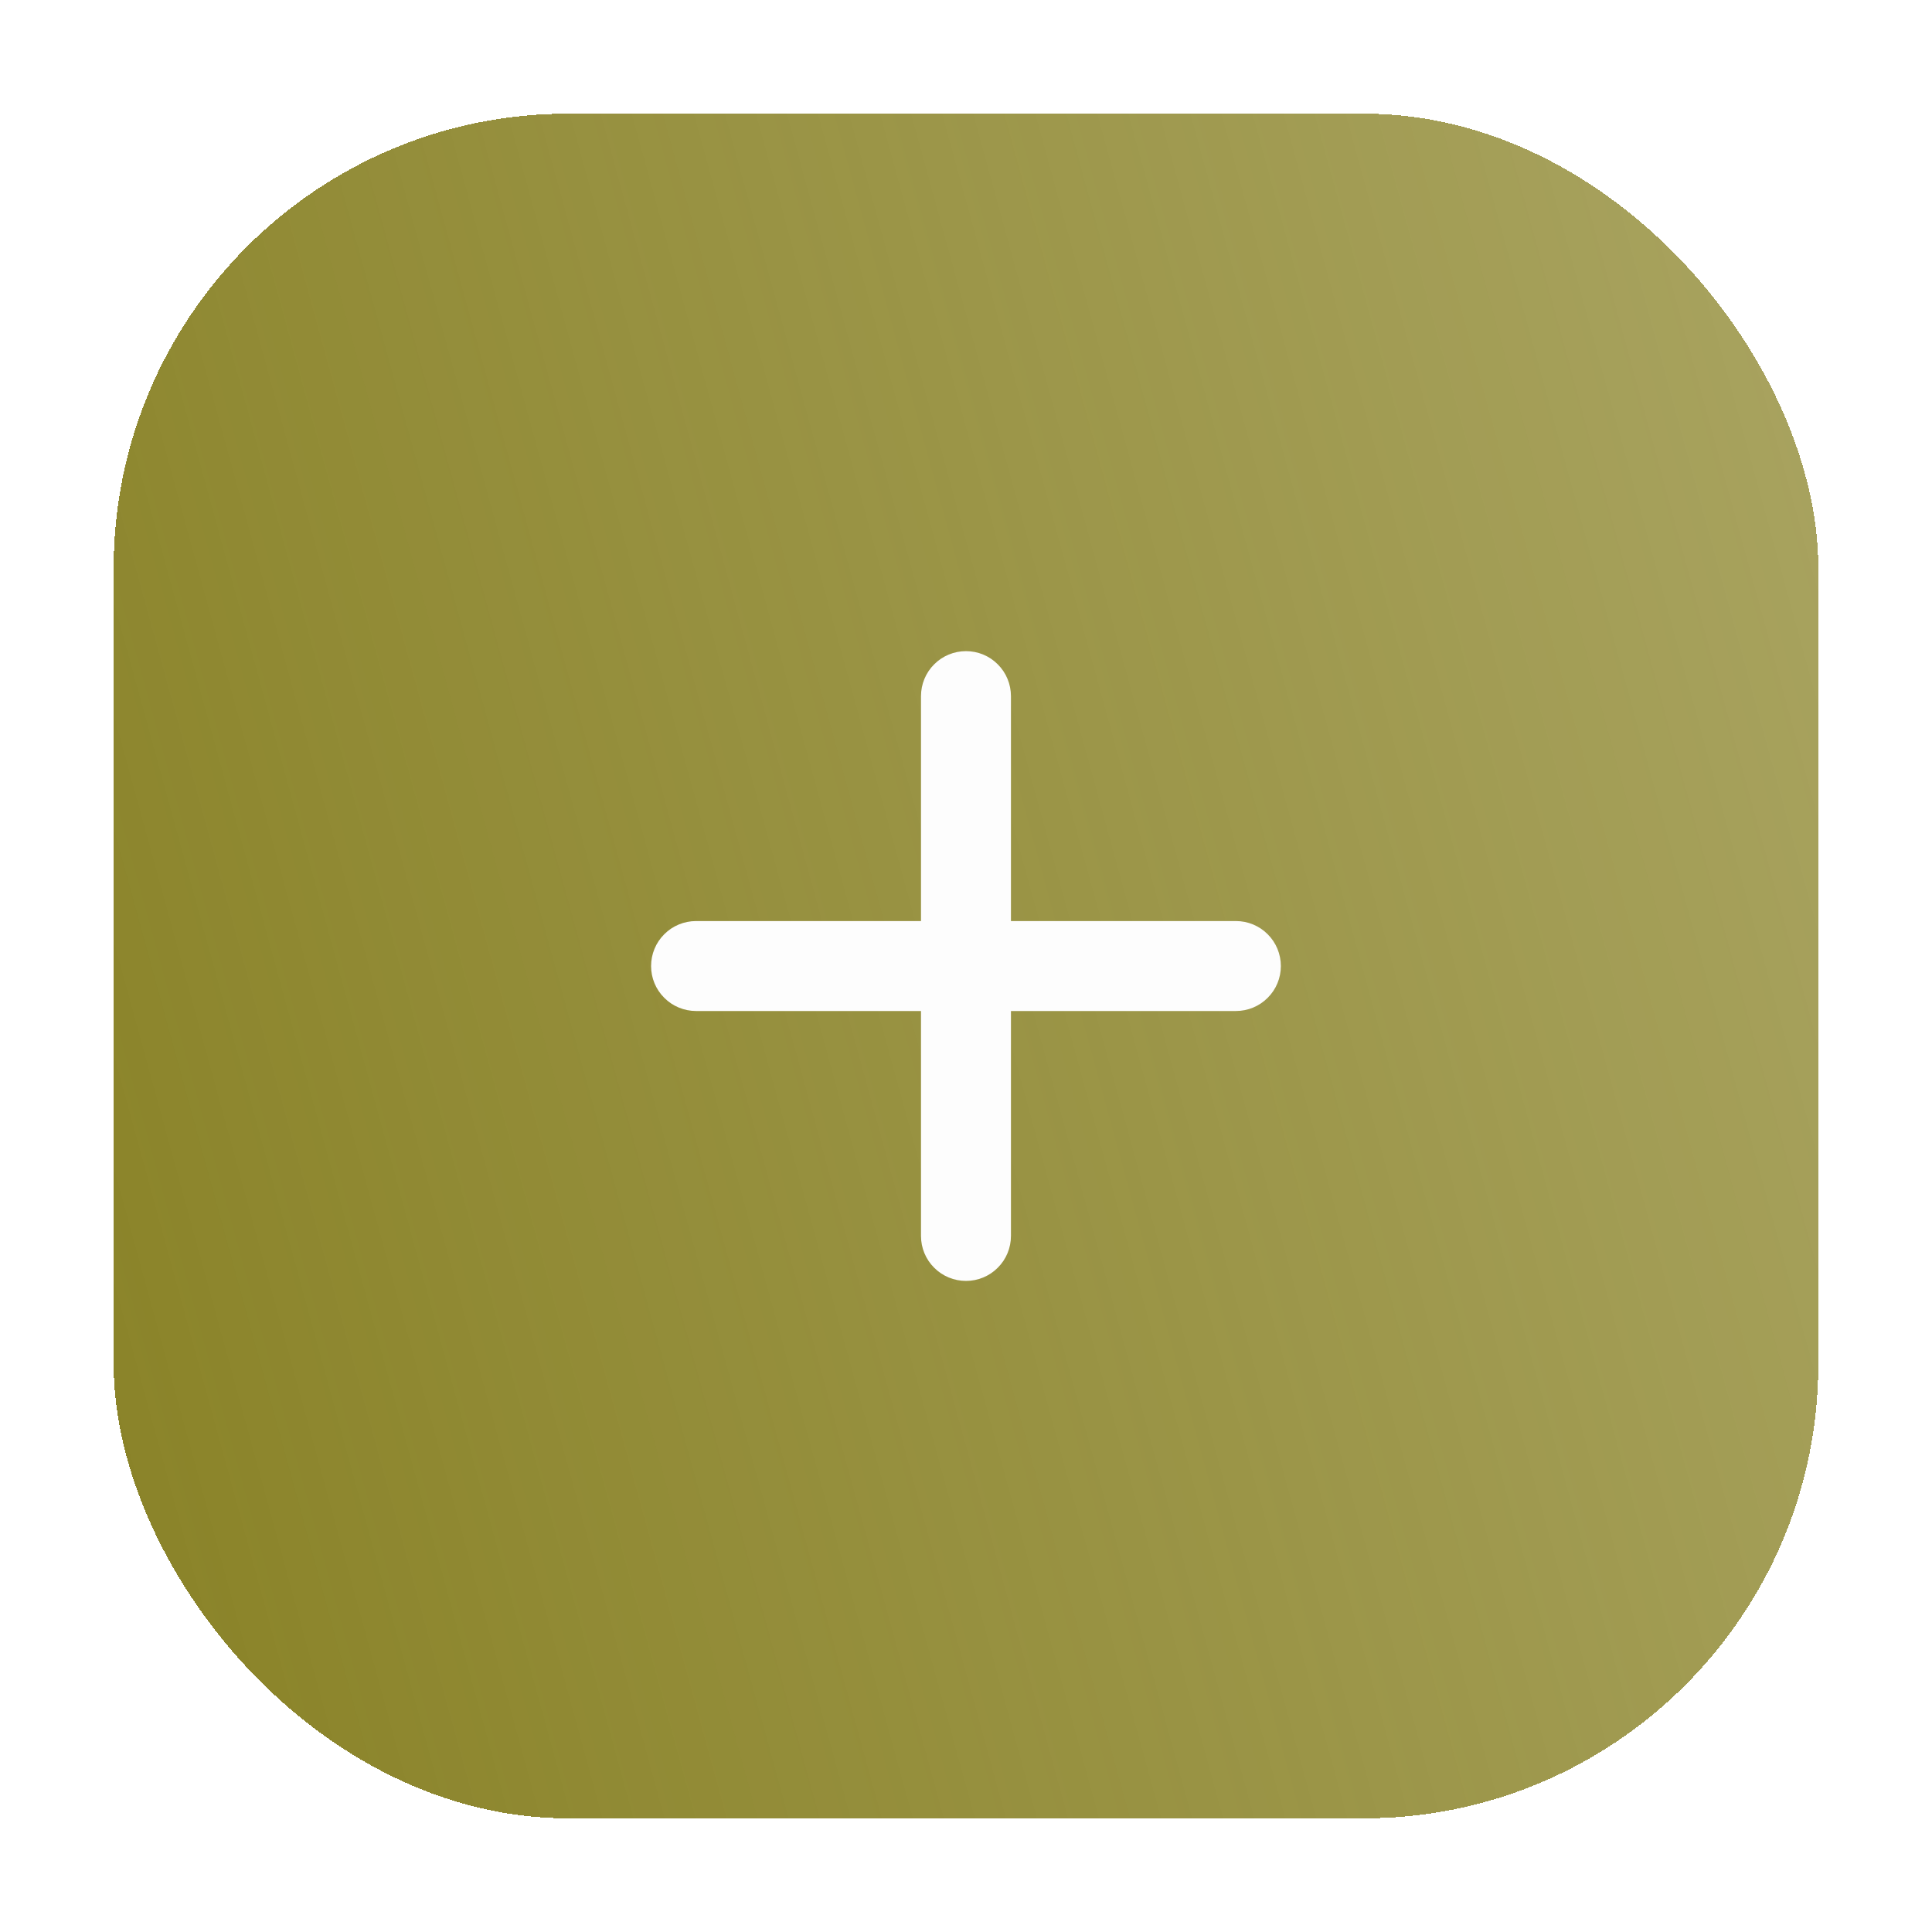 <svg width="34" height="34" viewBox="0 0 34 34" fill="none" xmlns="http://www.w3.org/2000/svg">
<g filter="url(#filter0_d_512_3669)">
<rect x="2" y="2" width="30" height="30" rx="8" fill="url(#paint0_linear_512_3669)" shape-rendering="crispEdges"/>
<path d="M21.75 17.792H17.791V21.751C17.791 21.961 17.708 22.162 17.559 22.31C17.411 22.459 17.21 22.542 17 22.542C16.79 22.542 16.588 22.459 16.44 22.31C16.291 22.162 16.208 21.961 16.208 21.751V17.792H12.25C12.04 17.792 11.838 17.709 11.69 17.56C11.541 17.412 11.458 17.211 11.458 17.001C11.458 16.791 11.541 16.589 11.69 16.441C11.838 16.292 12.04 16.209 12.25 16.209H16.208V12.251C16.208 12.041 16.291 11.839 16.44 11.691C16.588 11.542 16.79 11.459 17 11.459C17.21 11.459 17.411 11.542 17.559 11.691C17.708 11.839 17.791 12.041 17.791 12.251V16.209H21.75C21.96 16.209 22.161 16.292 22.309 16.441C22.458 16.589 22.541 16.791 22.541 17.001C22.541 17.211 22.458 17.412 22.309 17.56C22.161 17.709 21.96 17.792 21.75 17.792Z" fill="#FDFDFD"/>
</g>
<defs>
<filter id="filter0_d_512_3669" x="0.13" y="0.13" width="33.74" height="33.74" filterUnits="userSpaceOnUse" color-interpolation-filters="sRGB">
<feFlood flood-opacity="0" result="BackgroundImageFix"/>
<feColorMatrix in="SourceAlpha" type="matrix" values="0 0 0 0 0 0 0 0 0 0 0 0 0 0 0 0 0 0 127 0" result="hardAlpha"/>
<feOffset/>
<feGaussianBlur stdDeviation="0.935"/>
<feComposite in2="hardAlpha" operator="out"/>
<feColorMatrix type="matrix" values="0 0 0 0 0.761 0 0 0 0 0.761 0 0 0 0 0.761 0 0 0 1 0"/>
<feBlend mode="normal" in2="BackgroundImageFix" result="effect1_dropShadow_512_3669"/>
<feBlend mode="normal" in="SourceGraphic" in2="effect1_dropShadow_512_3669" result="shape"/>
</filter>
<linearGradient id="paint0_linear_512_3669" x1="2" y1="27.5" x2="131.5" y2="-8" gradientUnits="userSpaceOnUse">
<stop stop-color="#8A8328"/>
<stop offset="1" stop-color="#8A8328" stop-opacity="0"/>
</linearGradient>
</defs>
</svg>
